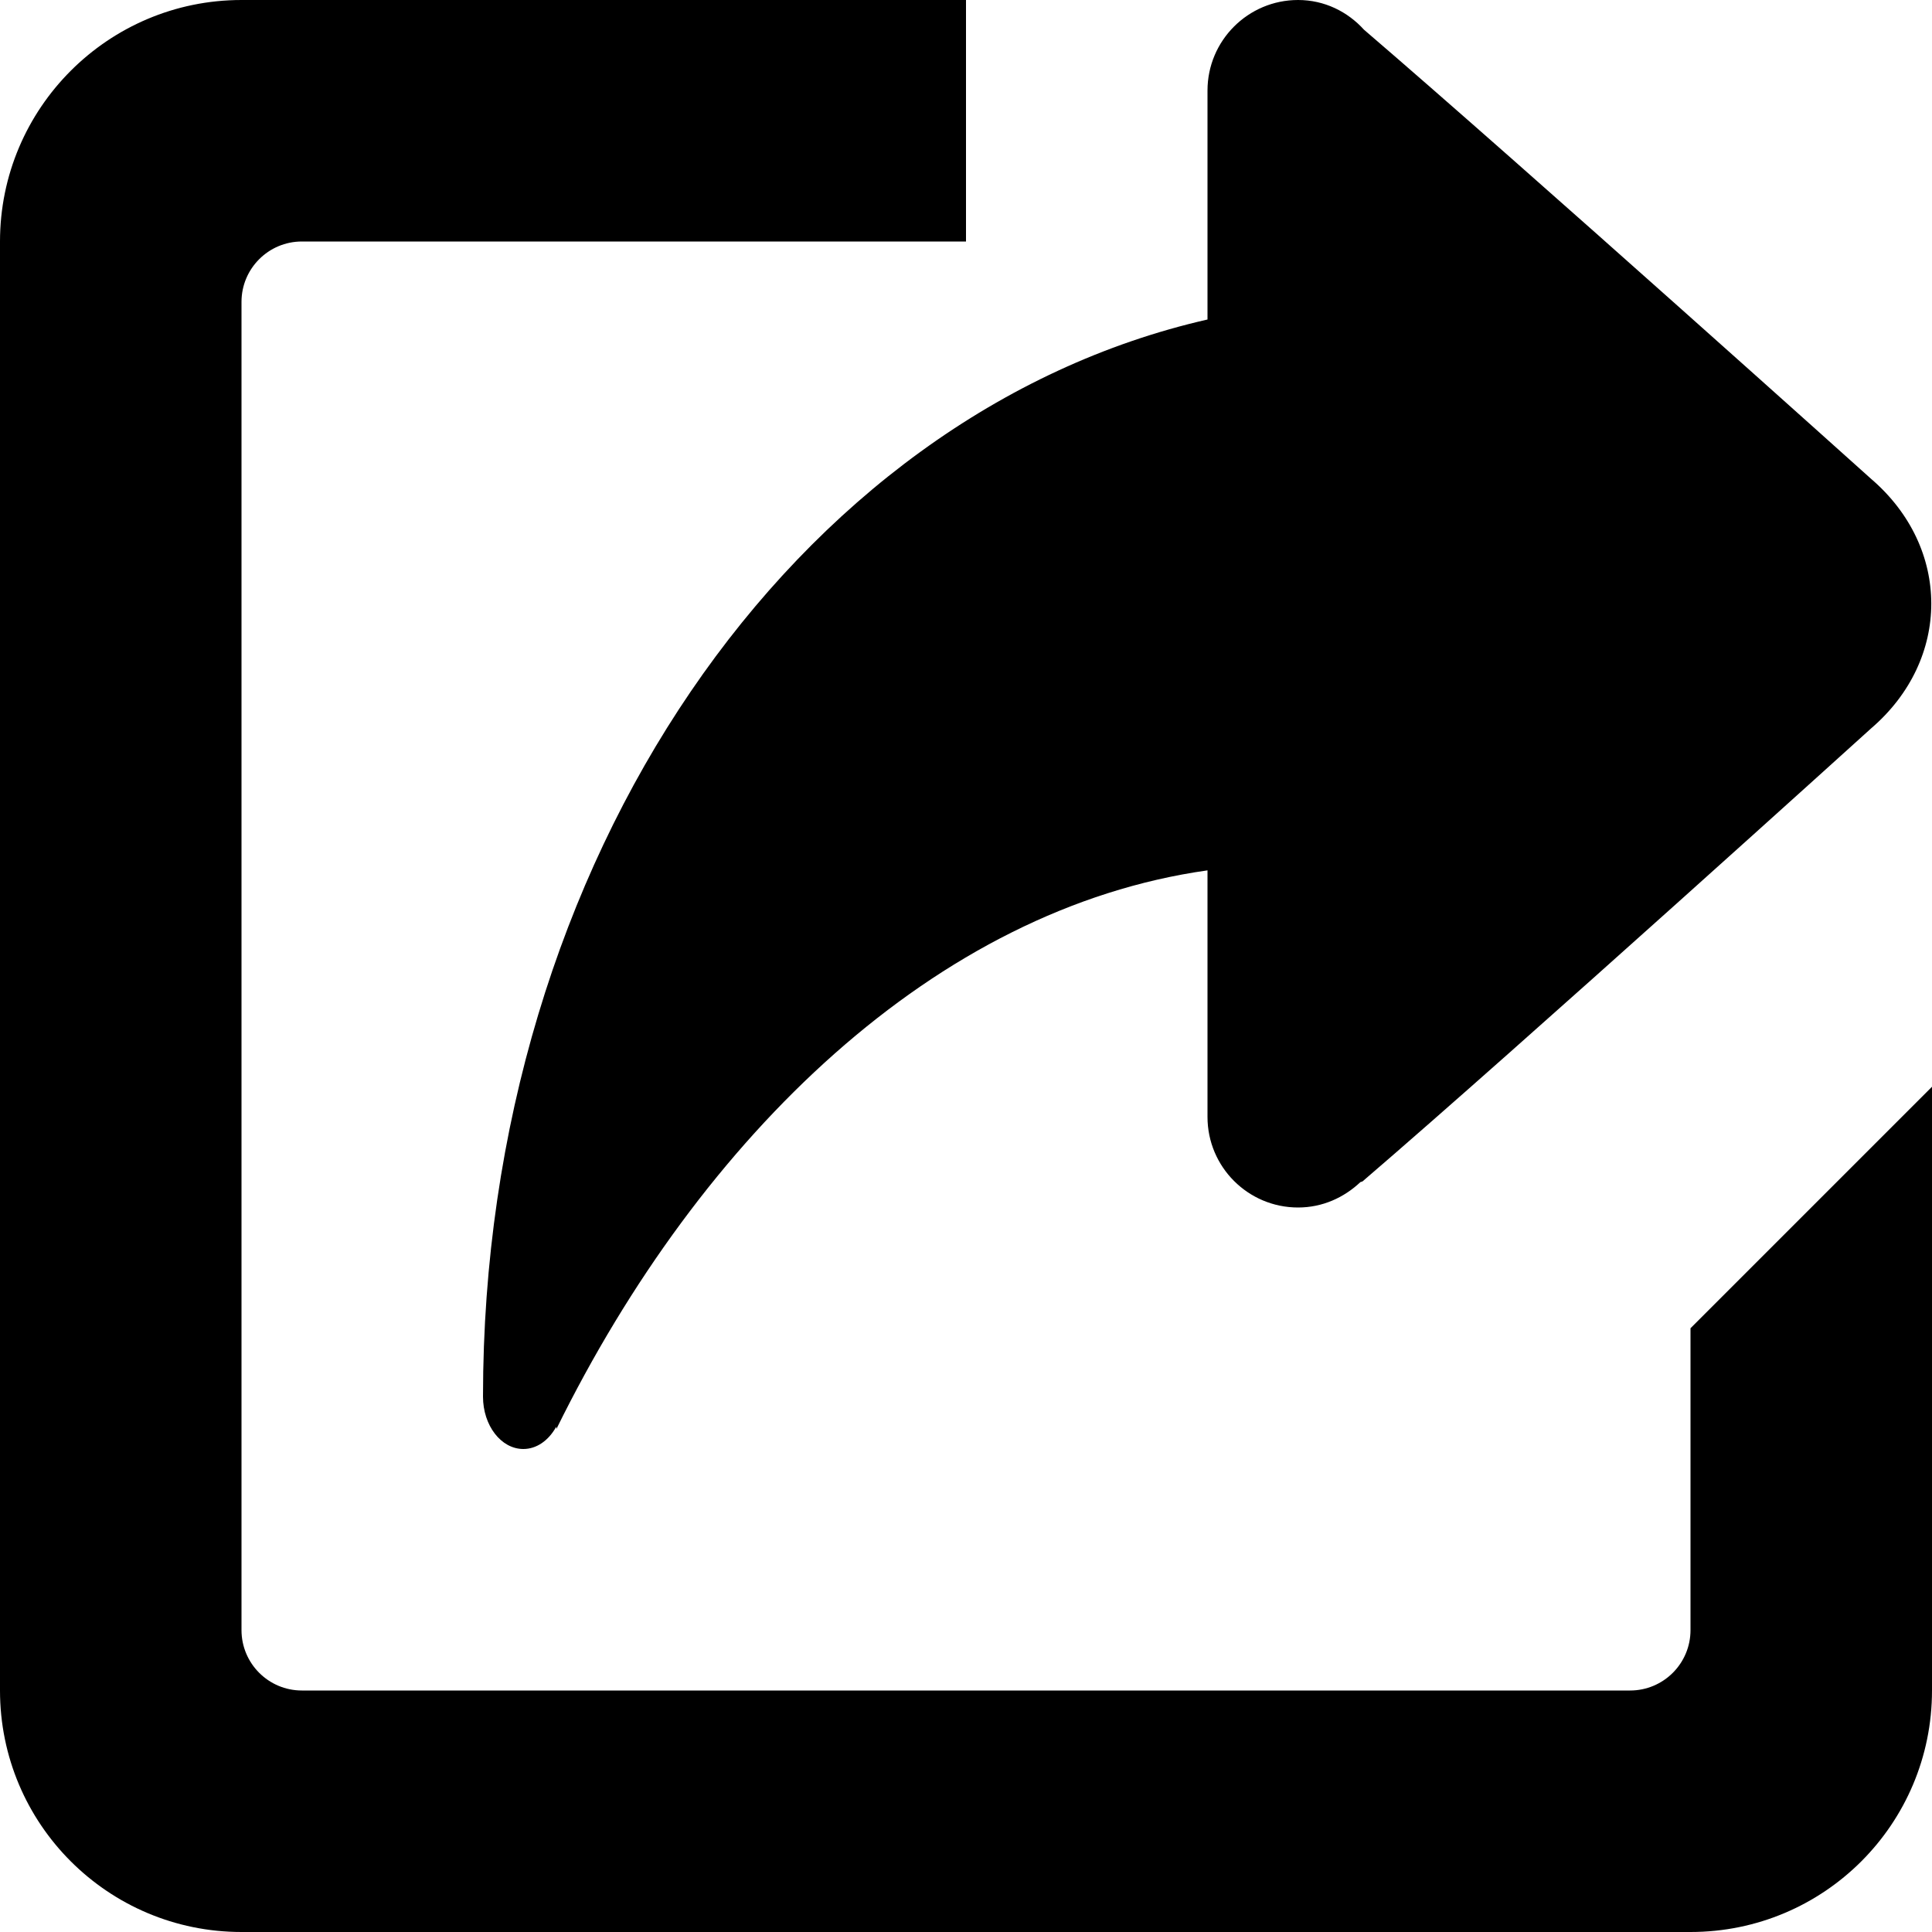<svg xmlns="http://www.w3.org/2000/svg" xmlns:xlink="http://www.w3.org/1999/xlink" width="100" height="100" x="0" y="0" fill="#000" enable-background="new 0 0 8 8" version="1.1" viewBox="0 0 8 8" xml:space="preserve"><path fill-rule="evenodd" d="M7,8H1C0.448,8,0,7.553,0,7V1c0-0.552,0.448-1,1-1h3v1H1.25 C1.112,1,1,1.112,1,1.25v5.5C1,6.888,1.112,7,1.25,7h5.5C6.888,7,7,6.888,7,6.75V5.5c0.573-0.573,1-1,1-1V7C8,7.553,7.553,8,7,8z M5.643,4.891C5.64,4.894,5.636,4.893,5.633,4.895C5.565,4.959,5.476,5,5.375,5C5.168,5,5,4.832,5,4.625V3.604 C3.878,3.762,2.904,4.698,2.304,5.917c0-0.007,0-0.01-0.002-0.007C2.271,5.965,2.222,6,2.167,6C2.075,6,2,5.903,2,5.783 c0-2.228,1.294-4.071,3-4.46V0.375C5,0.168,5.168,0,5.375,0C5.484,0,5.58,0.048,5.648,0.123c0.67,0.575,2.1,1.86,2.1,1.86 c0.332,0.285,0.332,0.748,0,1.033C7.748,3.016,6.3,4.327,5.643,4.891z" clip-rule="evenodd"/></svg>